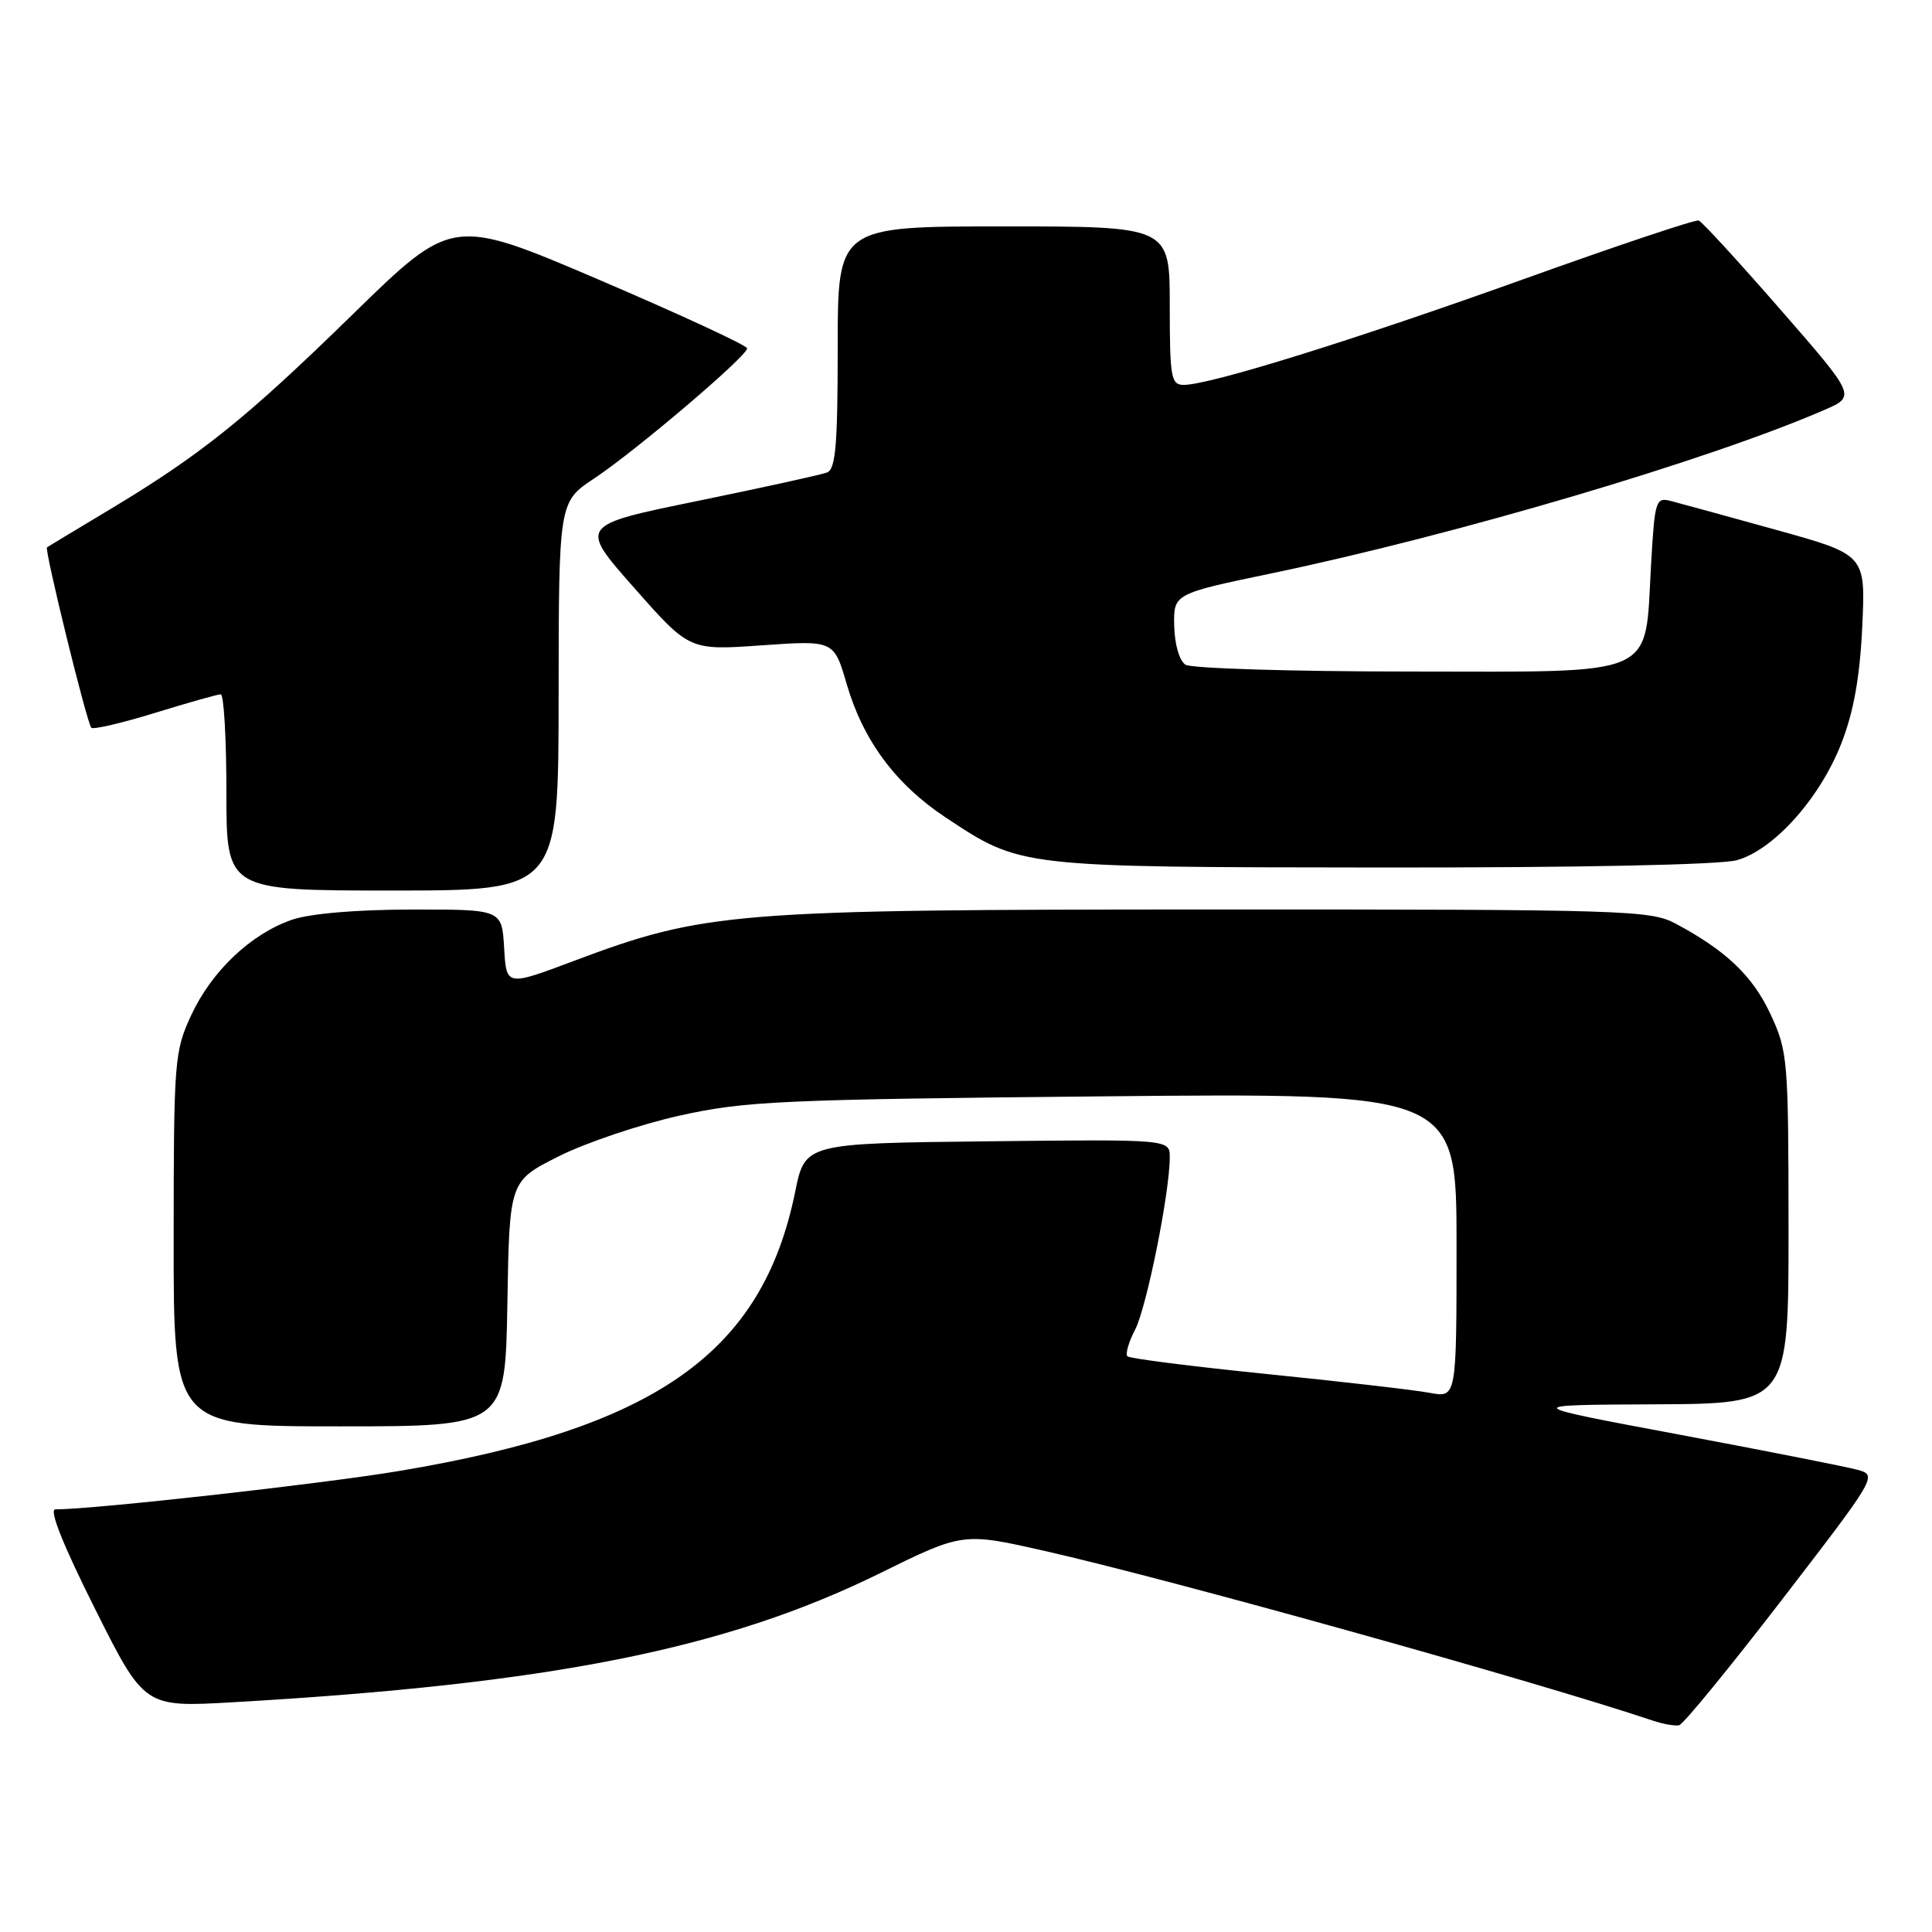 <?xml version="1.0" encoding="UTF-8" standalone="no"?>
<!DOCTYPE svg PUBLIC "-//W3C//DTD SVG 1.1//EN" "http://www.w3.org/Graphics/SVG/1.1/DTD/svg11.dtd" >
<svg xmlns="http://www.w3.org/2000/svg" xmlns:xlink="http://www.w3.org/1999/xlink" version="1.1" viewBox="0 0 256 256">
 <g >
 <path fill="currentColor"
d=" M 236.15 211.93 C 248.67 195.66 248.77 195.49 246.15 194.76 C 244.69 194.36 234.05 192.26 222.50 190.09 C 201.50 186.16 201.50 186.16 219.25 186.08 C 237.00 186.00 237.00 186.00 236.99 162.75 C 236.98 140.36 236.89 139.31 234.60 134.38 C 232.23 129.30 228.72 125.96 222.00 122.37 C 218.70 120.61 215.24 120.50 161.00 120.51 C 96.92 120.52 93.42 120.80 75.95 127.36 C 67.09 130.69 67.09 130.69 66.80 125.59 C 66.50 120.50 66.50 120.50 54.50 120.52 C 47.13 120.53 41.02 121.06 38.66 121.88 C 33.23 123.77 28.07 128.66 25.35 134.49 C 23.11 139.31 23.02 140.44 23.01 164.25 C 23.00 189.00 23.00 189.00 44.98 189.00 C 66.95 189.00 66.95 189.00 67.23 172.75 C 67.50 156.50 67.50 156.50 74.03 153.22 C 77.63 151.41 84.83 148.99 90.03 147.83 C 98.71 145.90 103.38 145.68 146.25 145.27 C 193.00 144.82 193.00 144.82 193.00 165.02 C 193.00 185.22 193.00 185.22 189.46 184.56 C 187.51 184.19 177.81 183.07 167.92 182.07 C 158.02 181.07 149.68 180.01 149.39 179.72 C 149.09 179.43 149.55 177.83 150.41 176.18 C 151.94 173.22 155.00 158.00 155.00 153.35 C 155.00 150.96 155.00 150.96 130.84 151.23 C 106.67 151.50 106.67 151.50 105.36 157.94 C 101.01 179.28 86.90 189.22 52.91 194.91 C 42.70 196.62 12.43 200.00 7.33 200.00 C 6.47 200.00 8.35 204.71 12.56 213.12 C 19.13 226.23 19.13 226.23 30.82 225.56 C 72.94 223.14 96.18 218.51 116.54 208.49 C 127.58 203.05 127.58 203.05 138.48 205.52 C 154.95 209.24 203.72 222.85 219.00 227.99 C 220.38 228.45 221.95 228.73 222.50 228.60 C 223.05 228.47 229.19 220.97 236.15 211.93 Z  M 74.02 92.25 C 74.04 66.50 74.04 66.50 78.77 63.37 C 84.23 59.75 99.00 47.19 99.00 46.16 C 99.00 45.78 90.21 41.71 79.47 37.11 C 59.94 28.76 59.94 28.76 46.72 41.67 C 32.52 55.54 26.58 60.29 14.33 67.64 C 10.02 70.22 6.38 72.42 6.23 72.52 C 5.85 72.78 11.52 95.85 12.10 96.43 C 12.36 96.70 16.16 95.81 20.54 94.46 C 24.92 93.11 28.84 92.00 29.25 92.00 C 29.66 92.00 30.00 97.85 30.00 105.00 C 30.00 118.00 30.00 118.00 52.00 118.00 C 74.00 118.00 74.00 118.00 74.02 92.25 Z  M 230.14 113.98 C 235.05 112.61 241.19 105.74 244.02 98.42 C 245.63 94.27 246.45 89.66 246.76 83.00 C 247.20 73.50 247.20 73.50 235.35 70.21 C 228.83 68.40 222.55 66.68 221.39 66.38 C 219.39 65.87 219.26 66.30 218.77 74.90 C 217.91 89.95 220.07 89.00 186.73 88.98 C 171.20 88.98 157.87 88.57 157.09 88.08 C 156.27 87.56 155.65 85.41 155.59 82.93 C 155.50 78.68 155.50 78.68 168.50 75.97 C 192.93 70.87 226.45 60.96 241.71 54.33 C 245.93 52.50 245.93 52.50 235.90 41.00 C 230.38 34.67 225.52 29.37 225.09 29.22 C 224.66 29.06 214.23 32.56 201.91 36.98 C 179.37 45.07 160.30 51.00 156.86 51.00 C 155.17 51.00 155.00 50.06 155.00 40.50 C 155.00 30.00 155.00 30.00 133.00 30.00 C 111.00 30.00 111.00 30.00 111.00 46.03 C 111.00 58.96 110.73 62.17 109.58 62.61 C 108.80 62.91 101.08 64.60 92.43 66.38 C 76.70 69.60 76.70 69.60 84.03 77.89 C 91.35 86.19 91.35 86.19 100.93 85.51 C 110.50 84.84 110.50 84.84 112.20 90.67 C 114.37 98.11 118.68 103.93 125.28 108.30 C 135.31 114.95 134.87 114.90 183.00 114.95 C 209.37 114.97 227.93 114.59 230.14 113.98 Z "/>
</g>
</svg>